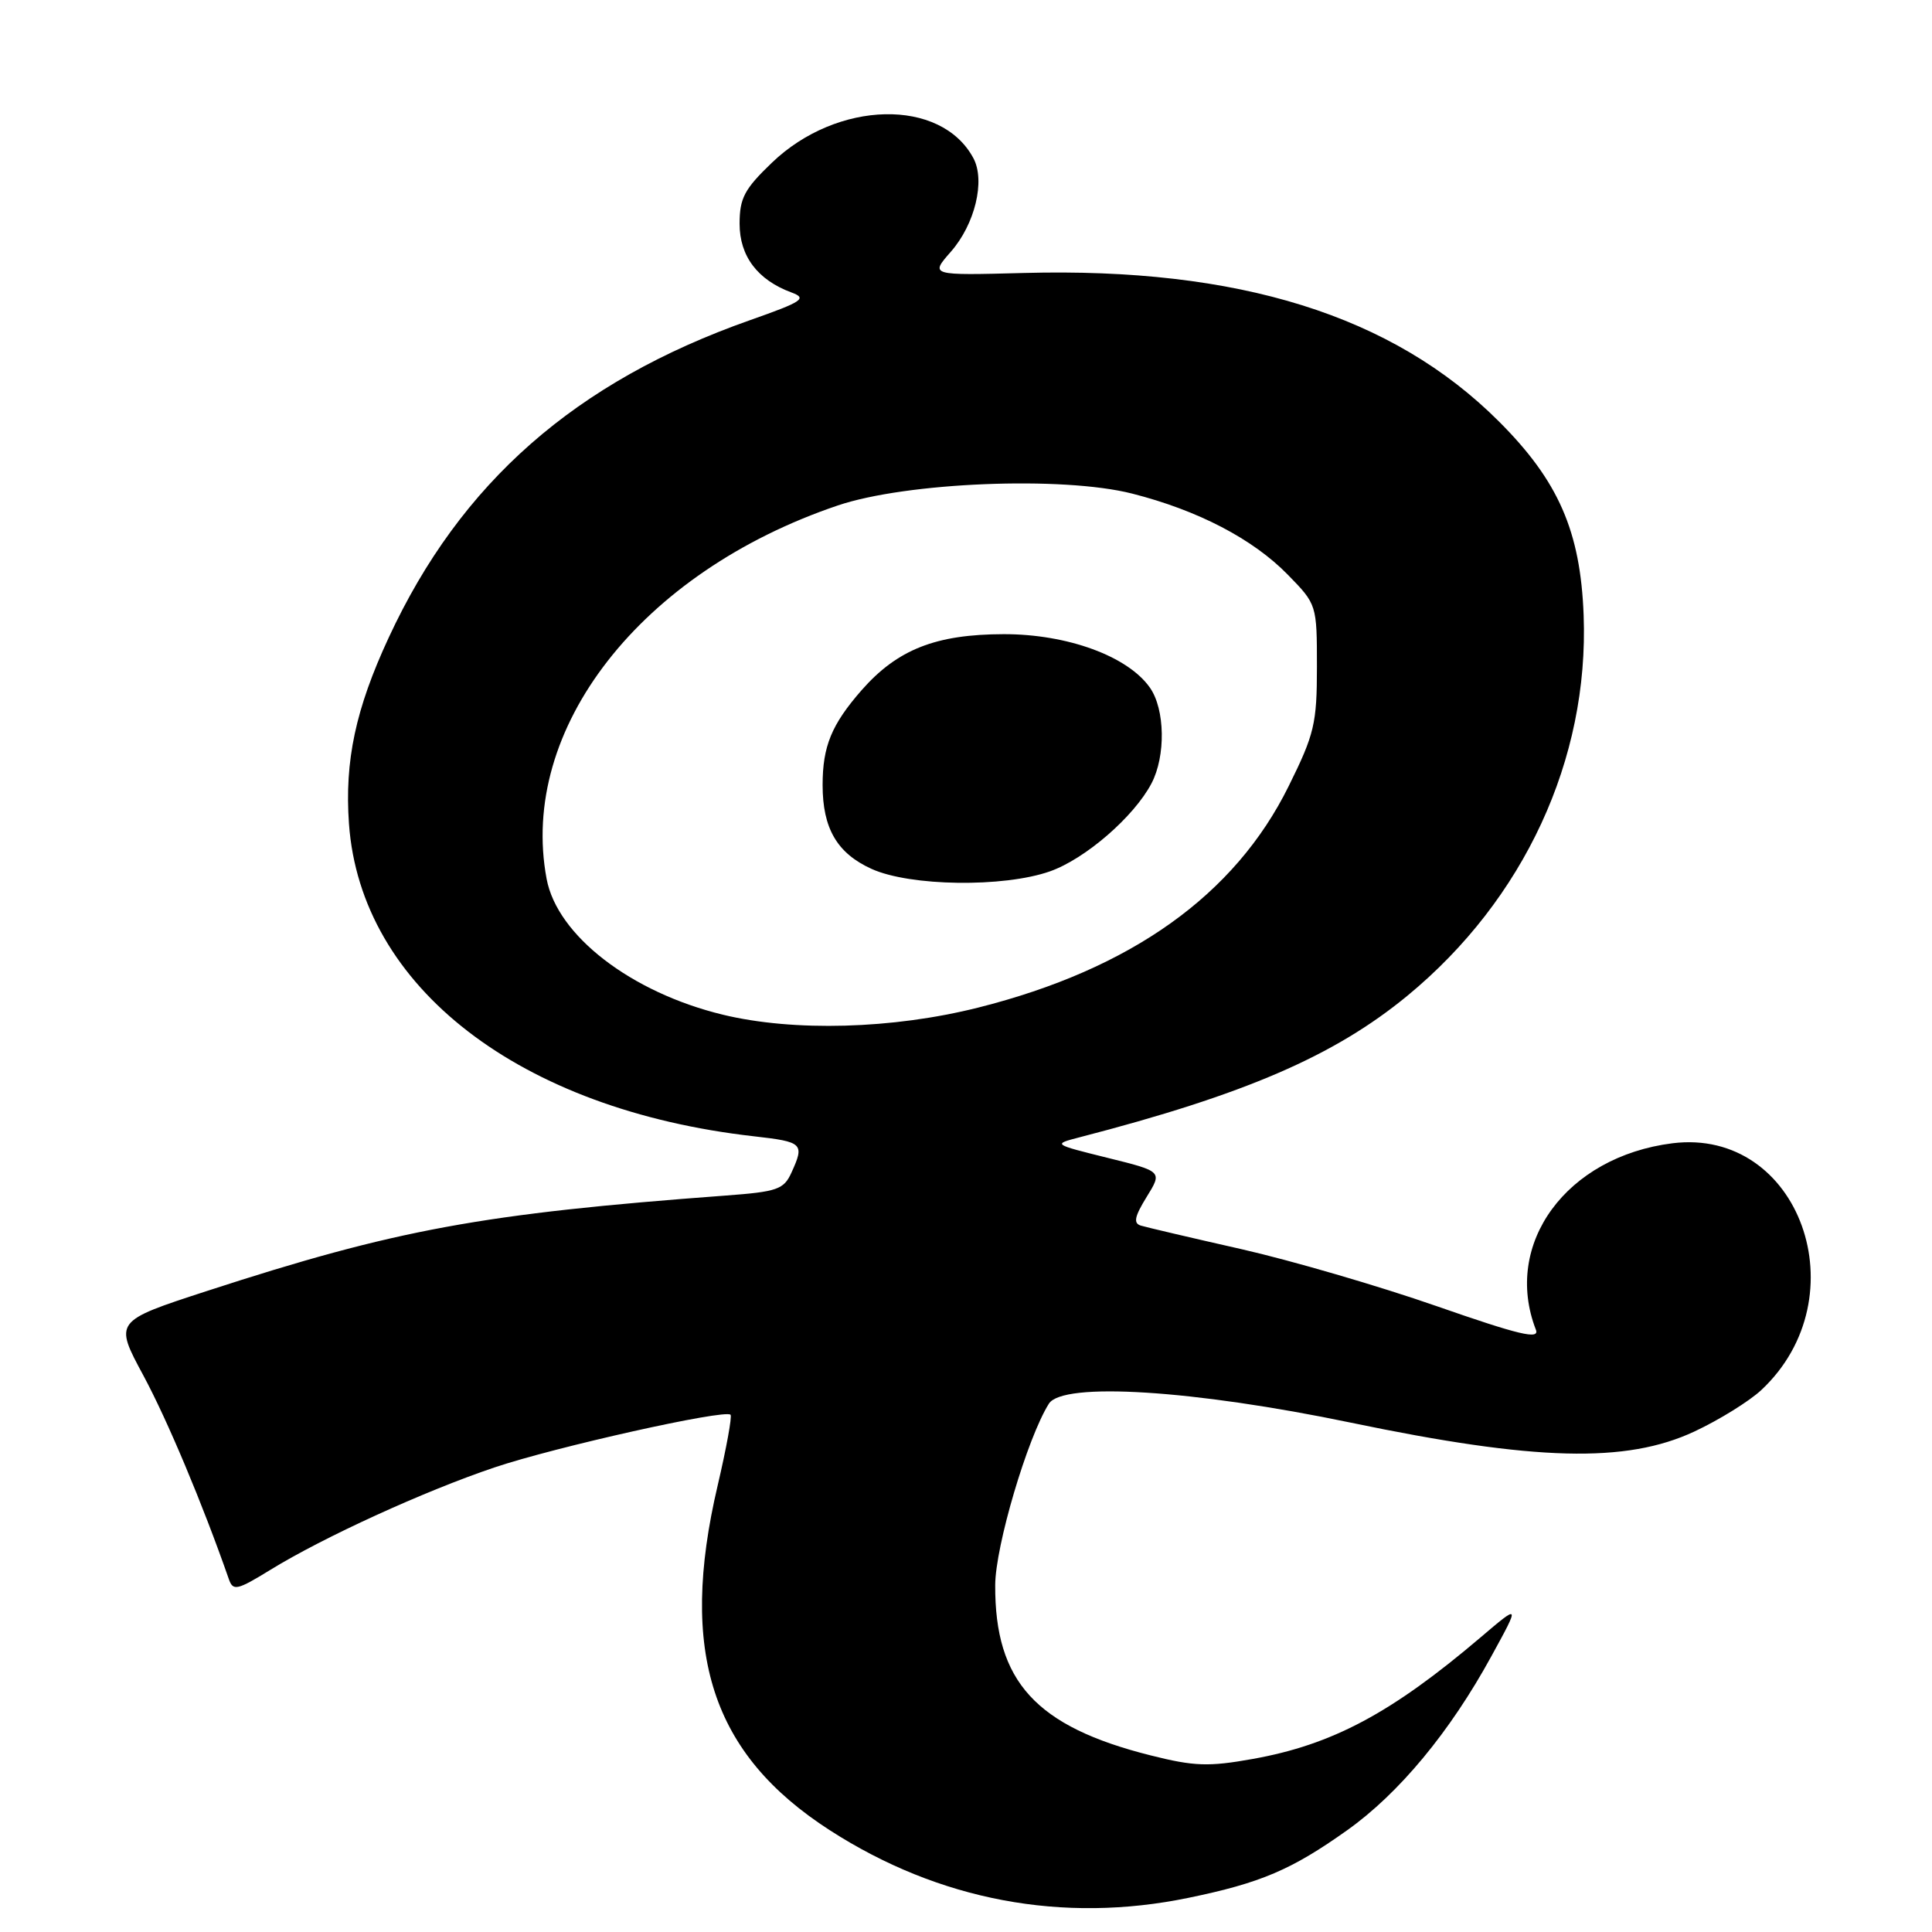 <?xml version="1.0" encoding="UTF-8" standalone="no"?>
<!DOCTYPE svg PUBLIC "-//W3C//DTD SVG 1.1//EN" "http://www.w3.org/Graphics/SVG/1.1/DTD/svg11.dtd" >
<svg xmlns="http://www.w3.org/2000/svg" xmlns:xlink="http://www.w3.org/1999/xlink" version="1.1" viewBox="0 0 256 256">
 <g >
 <path fill="currentColor"
d=" M 157.49 251.47 C 167.05 249.50 171.15 247.75 178.50 242.52 C 185.38 237.63 192.13 229.49 197.62 219.45 C 201.43 212.50 201.43 212.50 196.14 217.00 C 184.36 227.01 176.52 231.19 165.99 233.07 C 160.14 234.12 158.23 234.05 152.47 232.60 C 137.25 228.78 131.81 222.81 131.87 210.04 C 131.89 204.87 136.14 190.51 138.98 186.00 C 140.82 183.08 158.14 184.17 179.00 188.51 C 203.44 193.60 215.47 193.91 224.50 189.69 C 227.80 188.15 231.79 185.67 233.38 184.19 C 246.55 171.86 238.46 149.38 221.60 151.49 C 207.56 153.26 199.10 164.80 203.51 176.19 C 204.04 177.54 201.35 176.90 190.33 173.06 C 182.73 170.41 171.10 167.02 164.50 165.52 C 157.90 164.03 151.90 162.62 151.17 162.40 C 150.15 162.09 150.33 161.21 151.93 158.61 C 154.03 155.22 154.03 155.22 146.76 153.42 C 139.51 151.62 139.50 151.62 143.00 150.71 C 164.99 145.02 176.79 139.92 186.50 131.93 C 201.95 119.20 210.56 100.62 209.84 81.51 C 209.42 70.39 206.50 63.71 198.59 55.82 C 184.53 41.78 164.12 35.41 135.69 36.17 C 123.23 36.50 123.23 36.50 125.98 33.37 C 129.19 29.72 130.58 23.95 128.98 20.96 C 124.69 12.95 110.95 13.25 102.29 21.55 C 98.64 25.05 98.00 26.25 98.00 29.65 C 98.00 33.94 100.38 37.10 104.89 38.76 C 106.99 39.54 106.35 39.97 99.39 42.42 C 76.24 50.58 61.03 63.94 51.50 84.50 C 47.11 93.95 45.65 100.83 46.24 109.15 C 47.79 130.81 68.85 147.06 99.94 150.57 C 106.39 151.30 106.63 151.53 104.87 155.38 C 103.86 157.61 103.00 157.91 96.12 158.42 C 63.83 160.82 52.52 162.90 27.40 171.07 C 15.12 175.07 15.12 175.07 19.01 182.28 C 22.19 188.20 26.84 199.26 30.33 209.26 C 30.88 210.84 31.42 210.72 35.83 208.01 C 42.85 203.69 56.22 197.58 65.50 194.45 C 73.53 191.74 96.05 186.71 96.80 187.46 C 97.02 187.68 96.25 191.89 95.10 196.81 C 89.90 218.94 94.29 232.43 109.96 242.52 C 124.41 251.83 140.80 254.92 157.49 251.47 Z  M 95.77 134.45 C 83.61 131.50 73.84 123.97 72.43 116.46 C 68.70 96.58 84.88 75.82 111.00 66.98 C 120.11 63.90 140.77 63.06 150.00 65.40 C 158.74 67.62 166.03 71.42 170.66 76.17 C 174.48 80.08 174.50 80.13 174.50 88.35 C 174.50 95.87 174.17 97.28 170.75 104.18 C 163.63 118.60 149.87 128.41 129.62 133.51 C 118.30 136.36 105.19 136.73 95.77 134.45 Z  M 139.12 115.46 C 143.81 113.81 150.27 108.21 152.58 103.80 C 154.48 100.18 154.38 93.98 152.37 91.12 C 149.45 86.95 141.44 84.02 133.00 84.03 C 123.99 84.05 118.92 86.05 114.17 91.45 C 110.19 96.00 109.00 98.88 109.00 104.02 C 109.00 109.77 110.92 113.06 115.48 115.13 C 120.59 117.45 132.98 117.62 139.12 115.46 Z "/>
</g>
</svg>